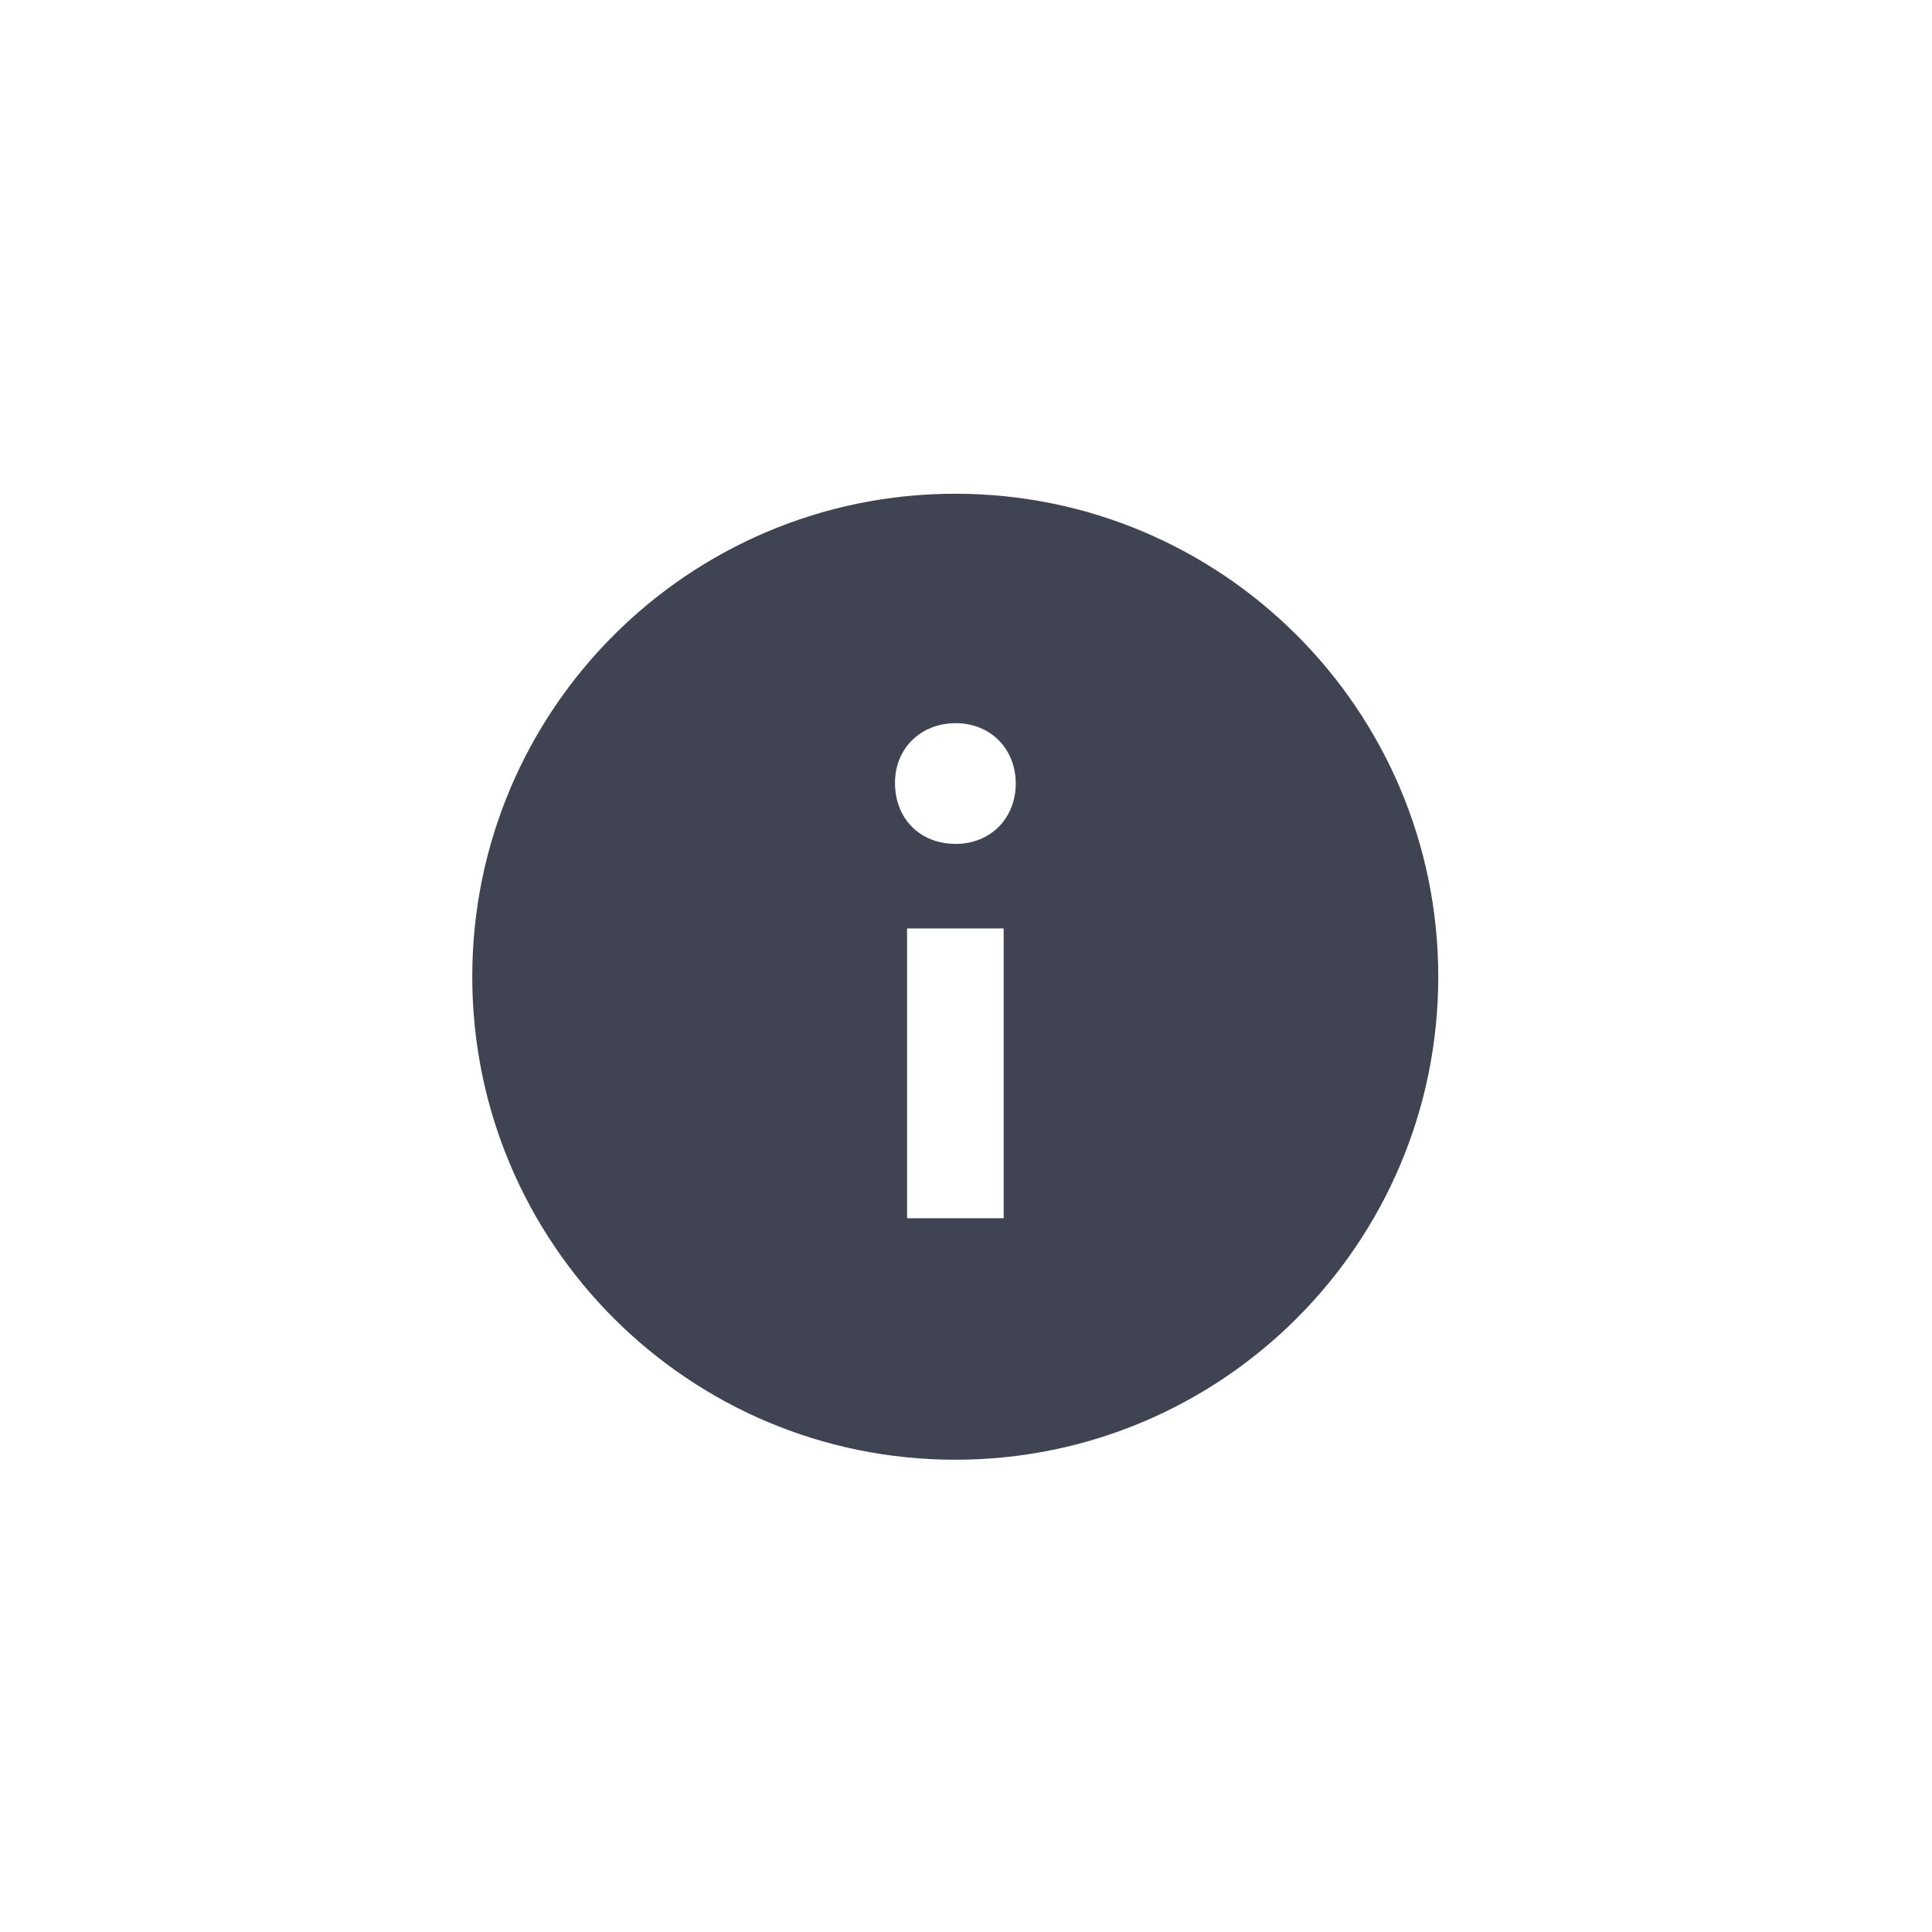 <svg width="90" height="90" viewBox="0 0 90 90" fill="none" xmlns="http://www.w3.org/2000/svg">
<path fill-rule="evenodd" clip-rule="evenodd" d="M44.5 23C56.926 23 67 33.074 67 45.5C67 57.926 56.926 68 44.5 68C32.074 68 22 57.926 22 45.5C22 33.074 32.074 23 44.5 23ZM46.755 43.25H42.255V56.75H46.755V43.25ZM44.523 33.688C42.882 33.688 41.692 34.871 41.692 36.469C41.692 38.131 42.851 39.312 44.523 39.312C46.13 39.312 47.317 38.131 47.317 36.5C47.317 34.871 46.13 33.688 44.523 33.688Z" fill="#404452"/>
</svg>
